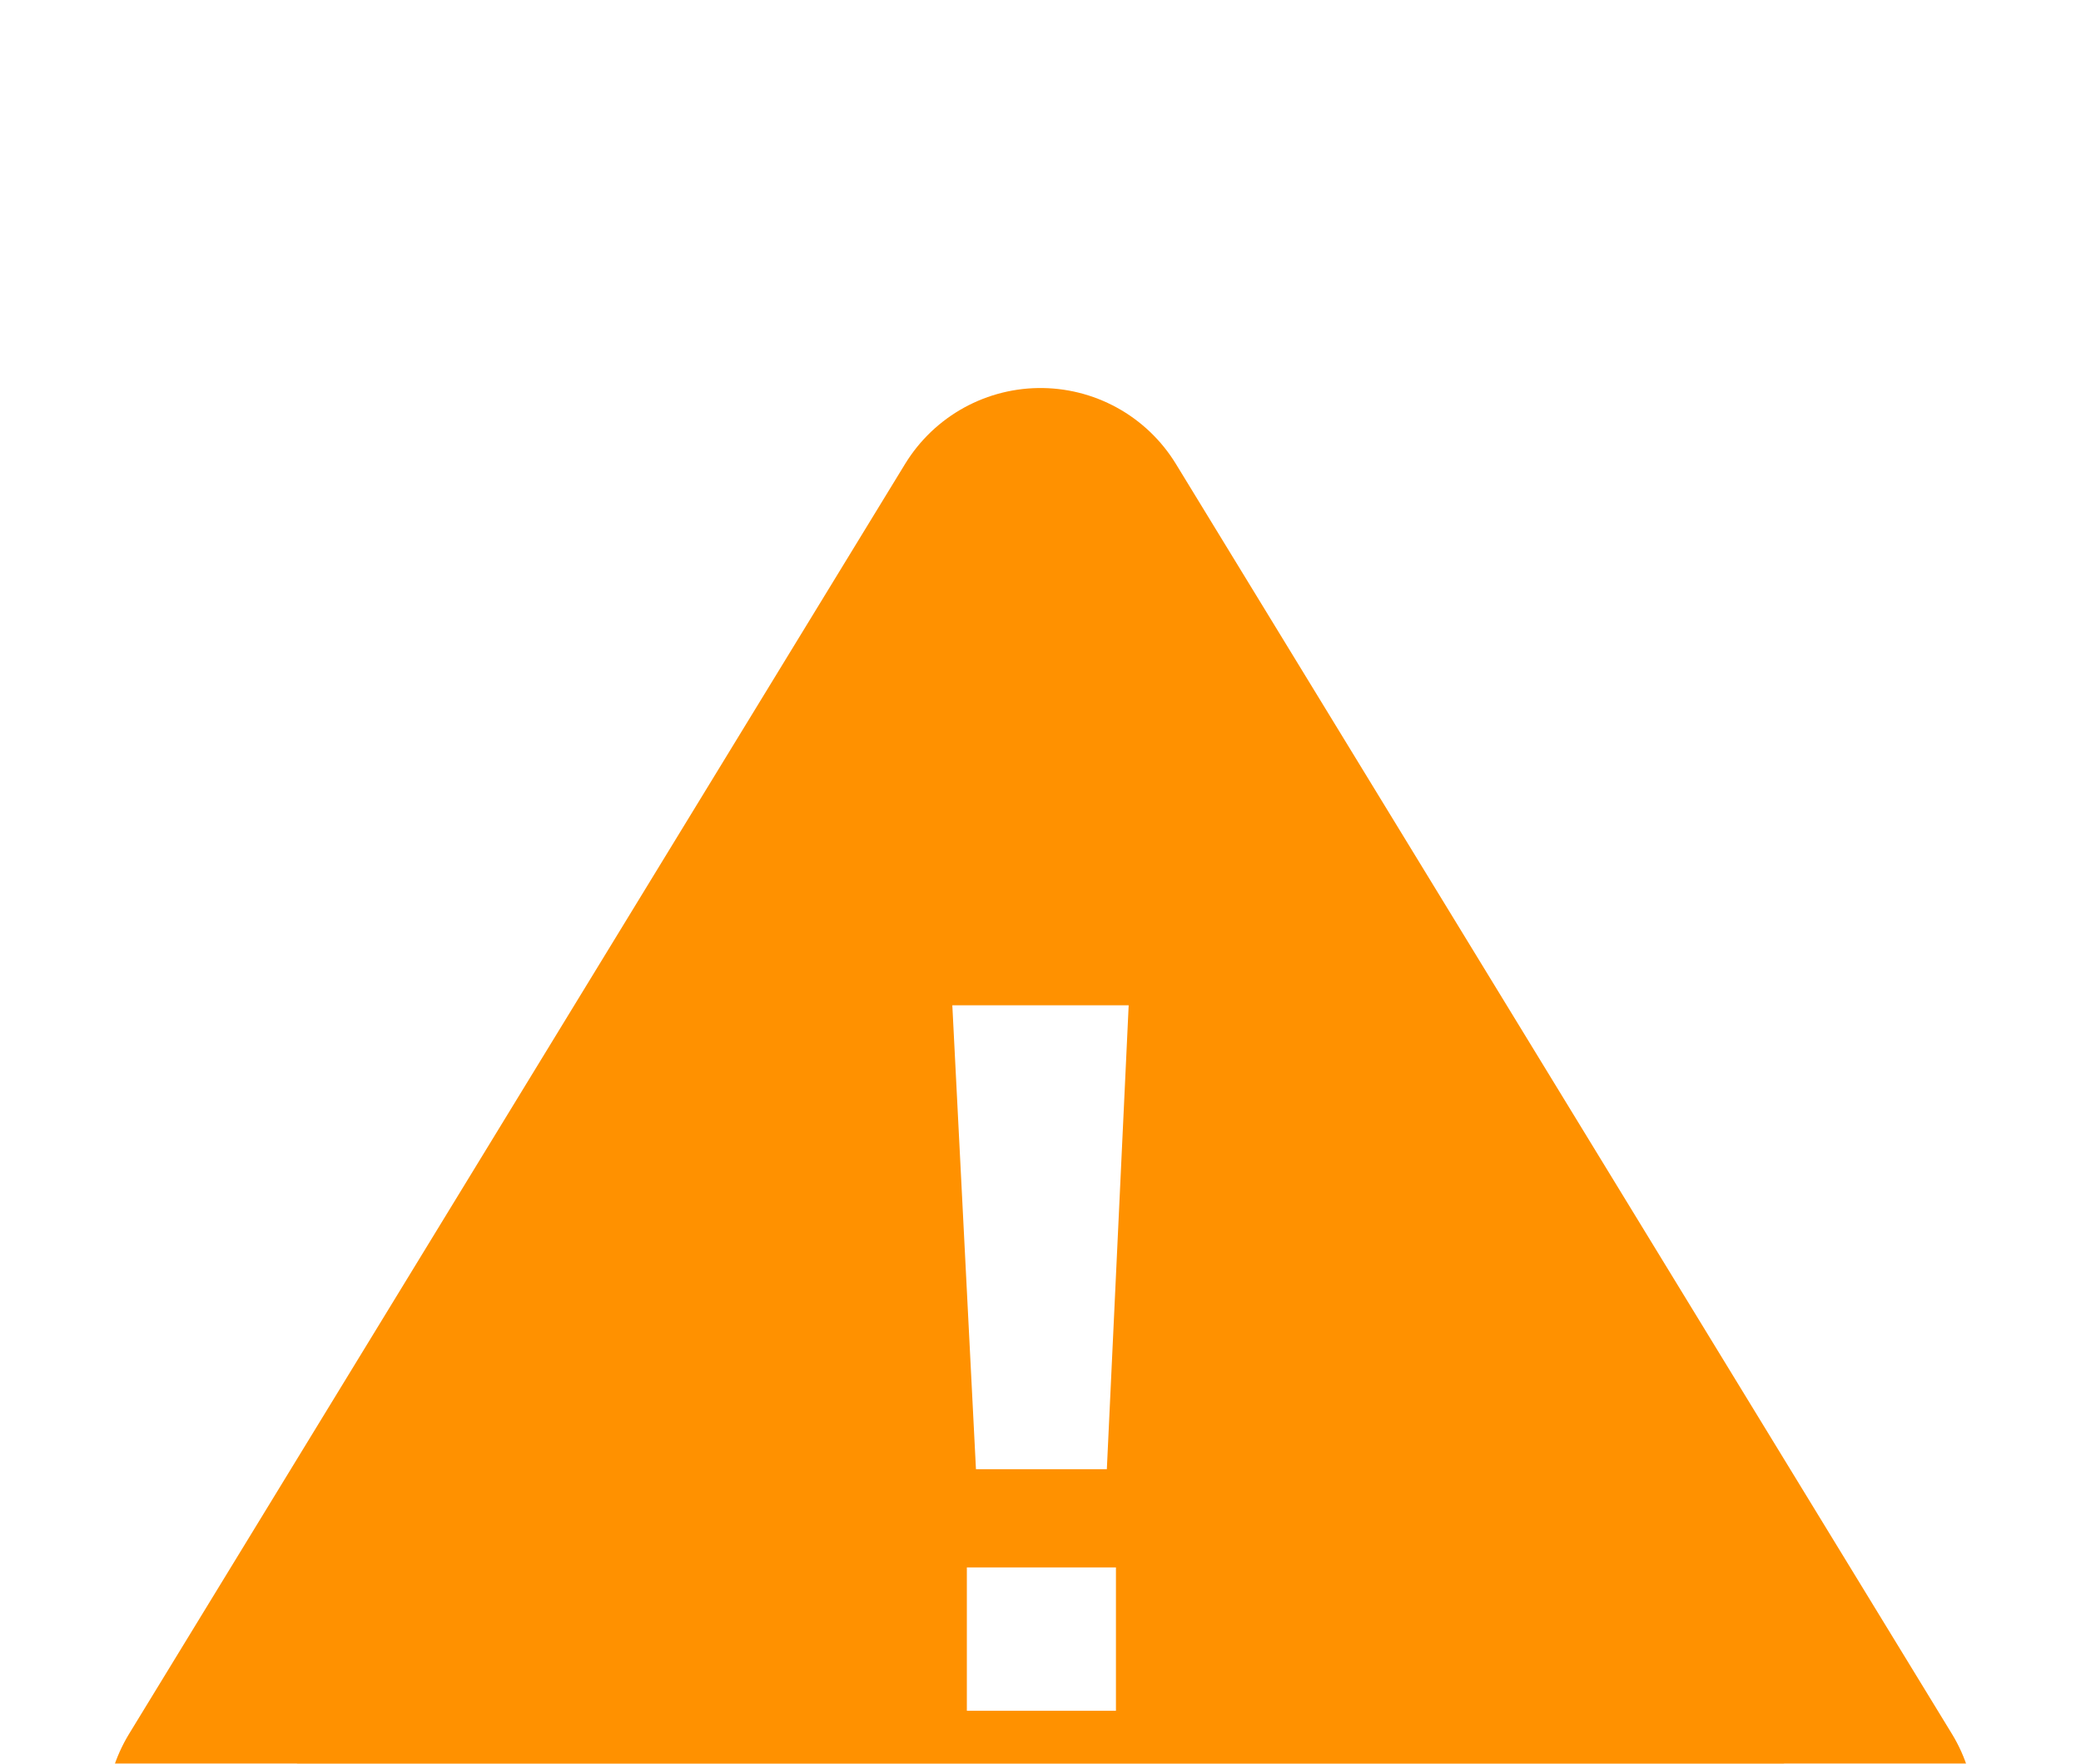 <svg xmlns="http://www.w3.org/2000/svg" width="59" height="50" viewBox="0 0 59 50">
    <defs>
        <filter id="a" width="115.1%" height="130.2%" x="-7.6%" y="-15.1%" filterUnits="objectBoundingBox">
            <feOffset dy="8" in="SourceAlpha" result="shadowOffsetOuter1"/>
            <feGaussianBlur in="shadowOffsetOuter1" result="shadowBlurOuter1" stdDeviation="8"/>
            <feColorMatrix in="shadowBlurOuter1" result="shadowMatrixOuter1" values="0 0 0 0 0 0 0 0 0 0 0 0 0 0 0 0 0 0 0.116 0"/>
            <feMerge>
                <feMergeNode in="shadowMatrixOuter1"/>
                <feMergeNode in="SourceGraphic"/>
            </feMerge>
        </filter>
    </defs>
    <g fill="none" fill-rule="evenodd" filter="url(#a)" transform="translate(-274 -38)">
        <path fill="#FF9100" stroke="#FF9100" stroke-linejoin="round" stroke-width="9" d="M303.5 45.5l22 36h-44z"/>
        <path fill="#FFF" fill-rule="nonzero" d="M301.412 78.5h4.227v-4.065h-4.227V78.5zm.258-6.849L301 58.5h5l-.619 13.151h-3.71z"/>
    </g>
</svg>
